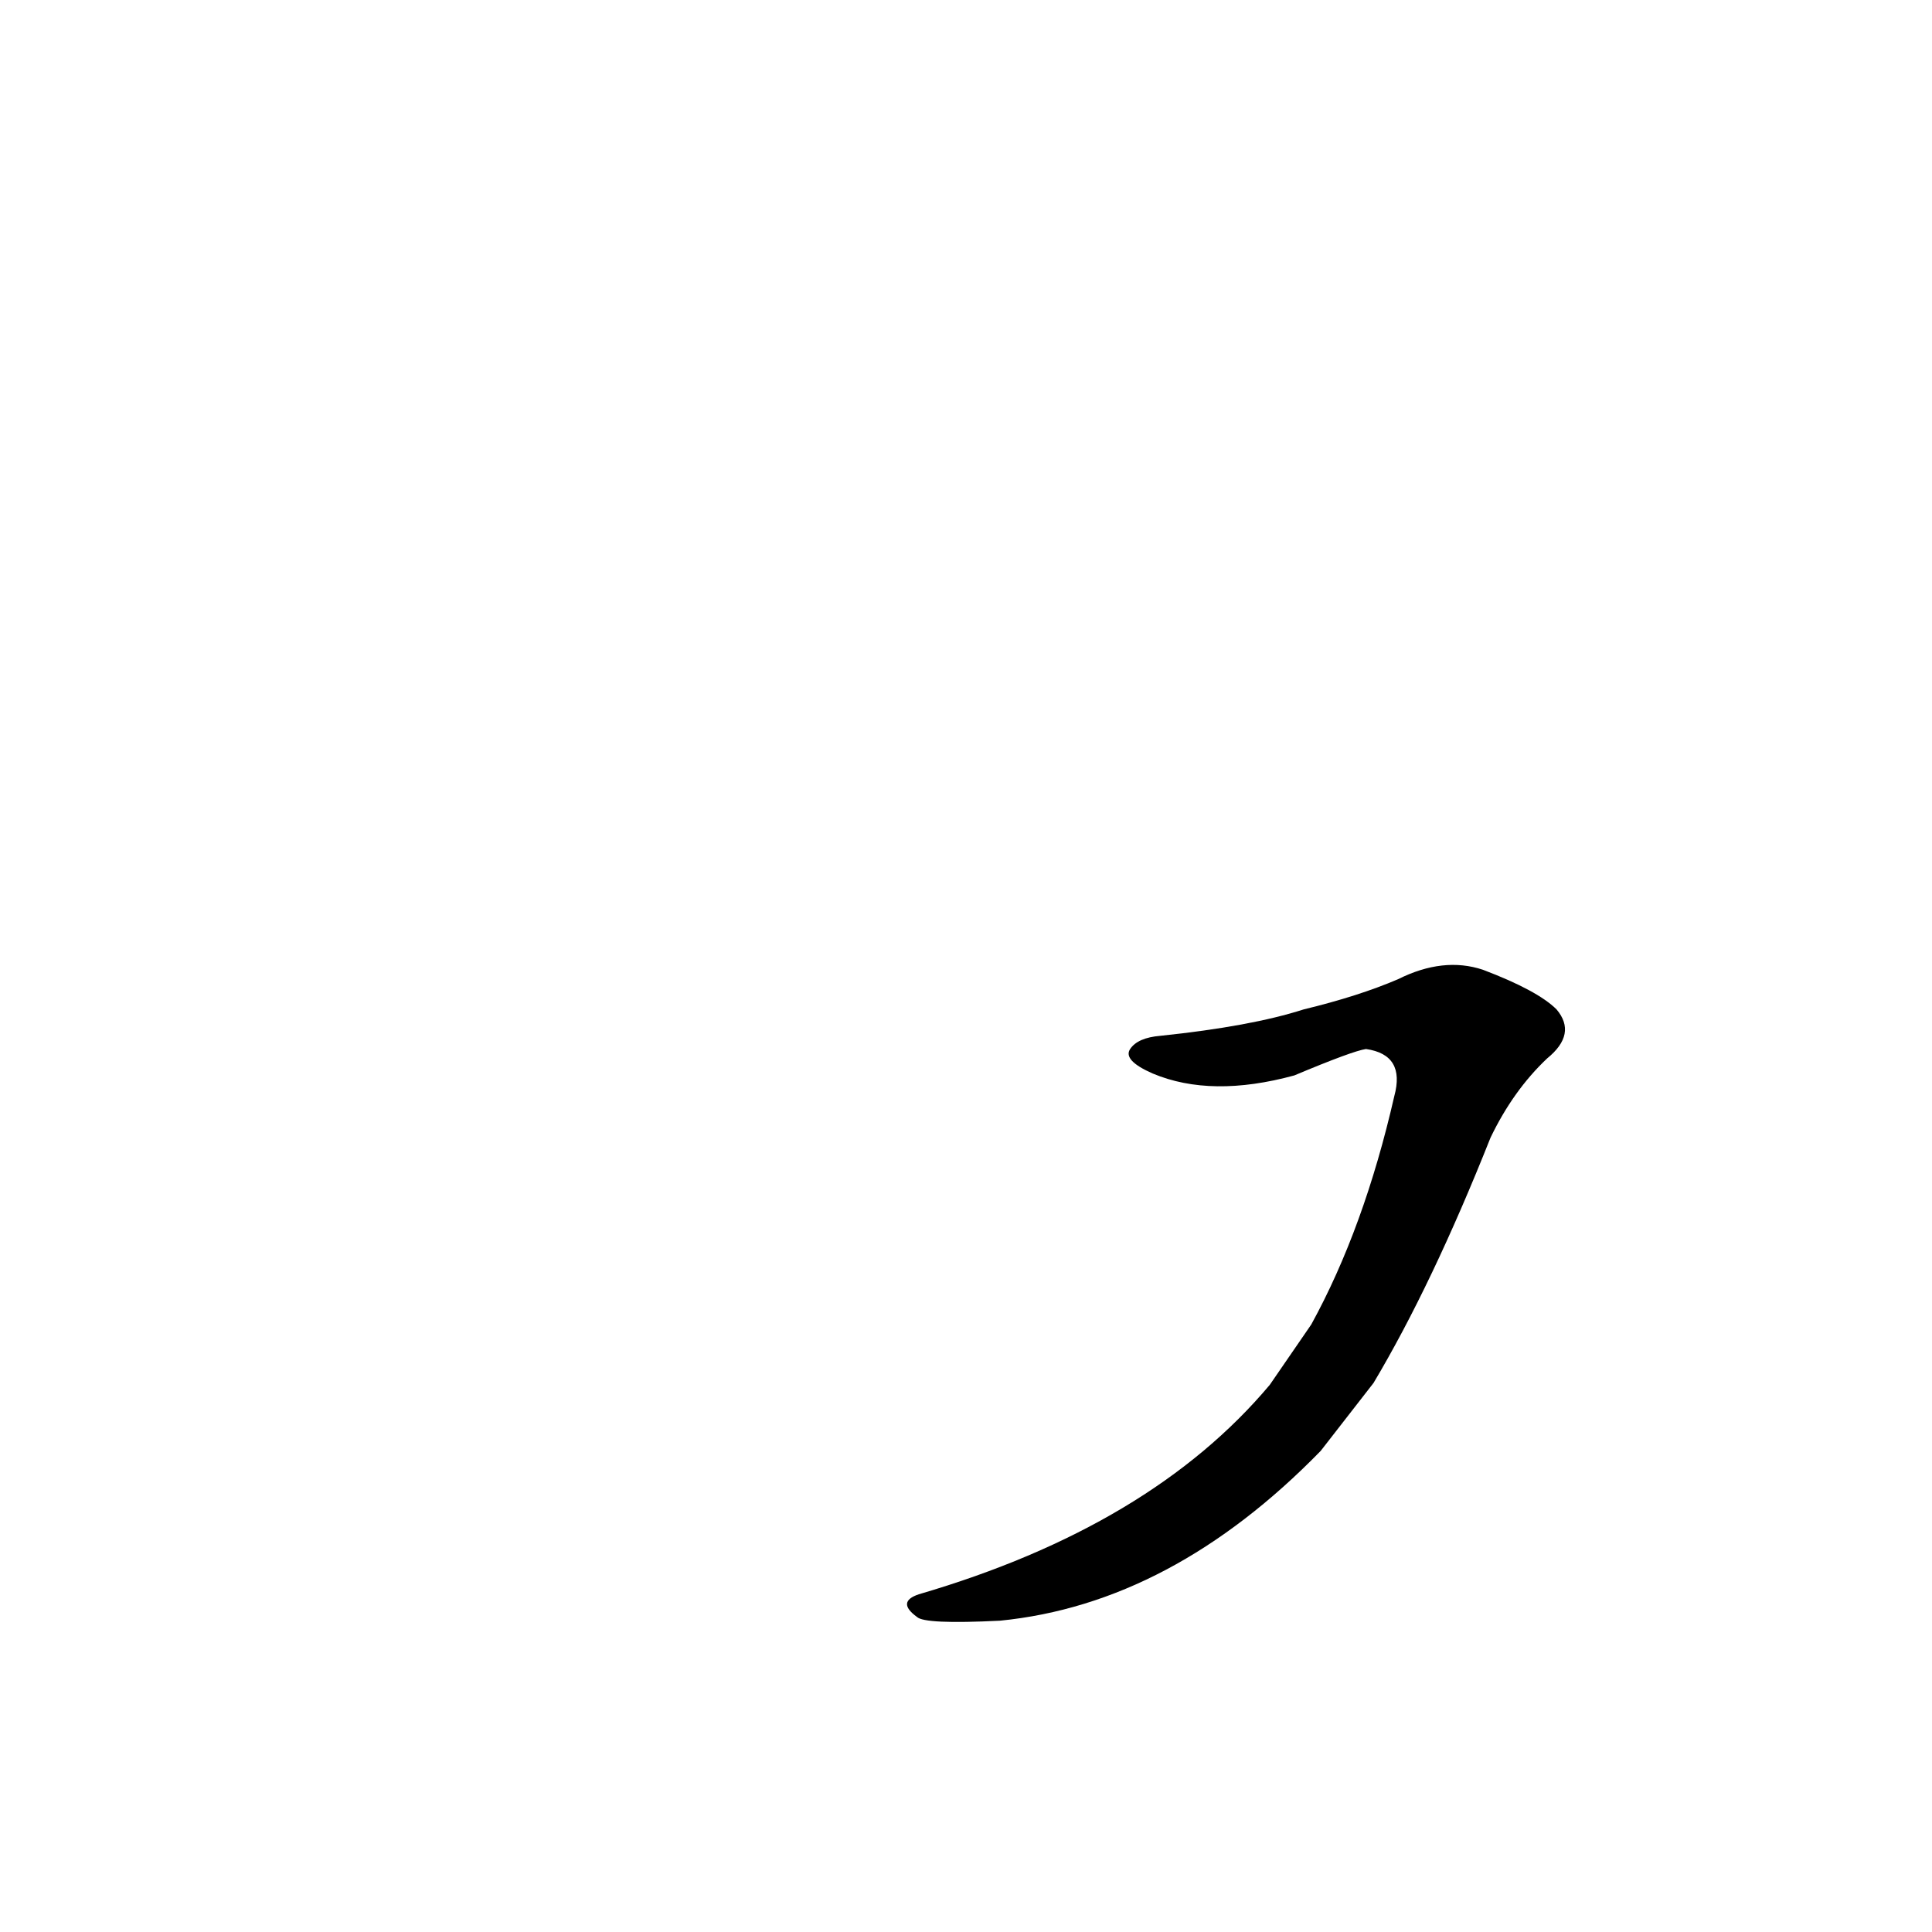 <?xml version='1.0' encoding='utf-8'?>
<svg xmlns="http://www.w3.org/2000/svg" version="1.1" viewBox="0 0 1024 1024"><g transform="scale(1, -1) translate(0, -900)"><path d="M 728 167 Q 759 219 790 297 Q 802 322 820 339 Q 836 352 825 365 Q 815 375 786 386 Q 765 393 741 381 Q 720 372 691 365 Q 663 356 615 351 Q 603 350 599 344 Q 595 338 611 331 Q 642 318 686 330 Q 717 343 724 344 Q 745 341 739 319 Q 723 249 695 198 L 673 166 Q 610 91 487 55 Q 475 51 486 43 Q 490 39 530 41 Q 621 50 700 131 L 728 167 Z" fill="black" /></g></svg>